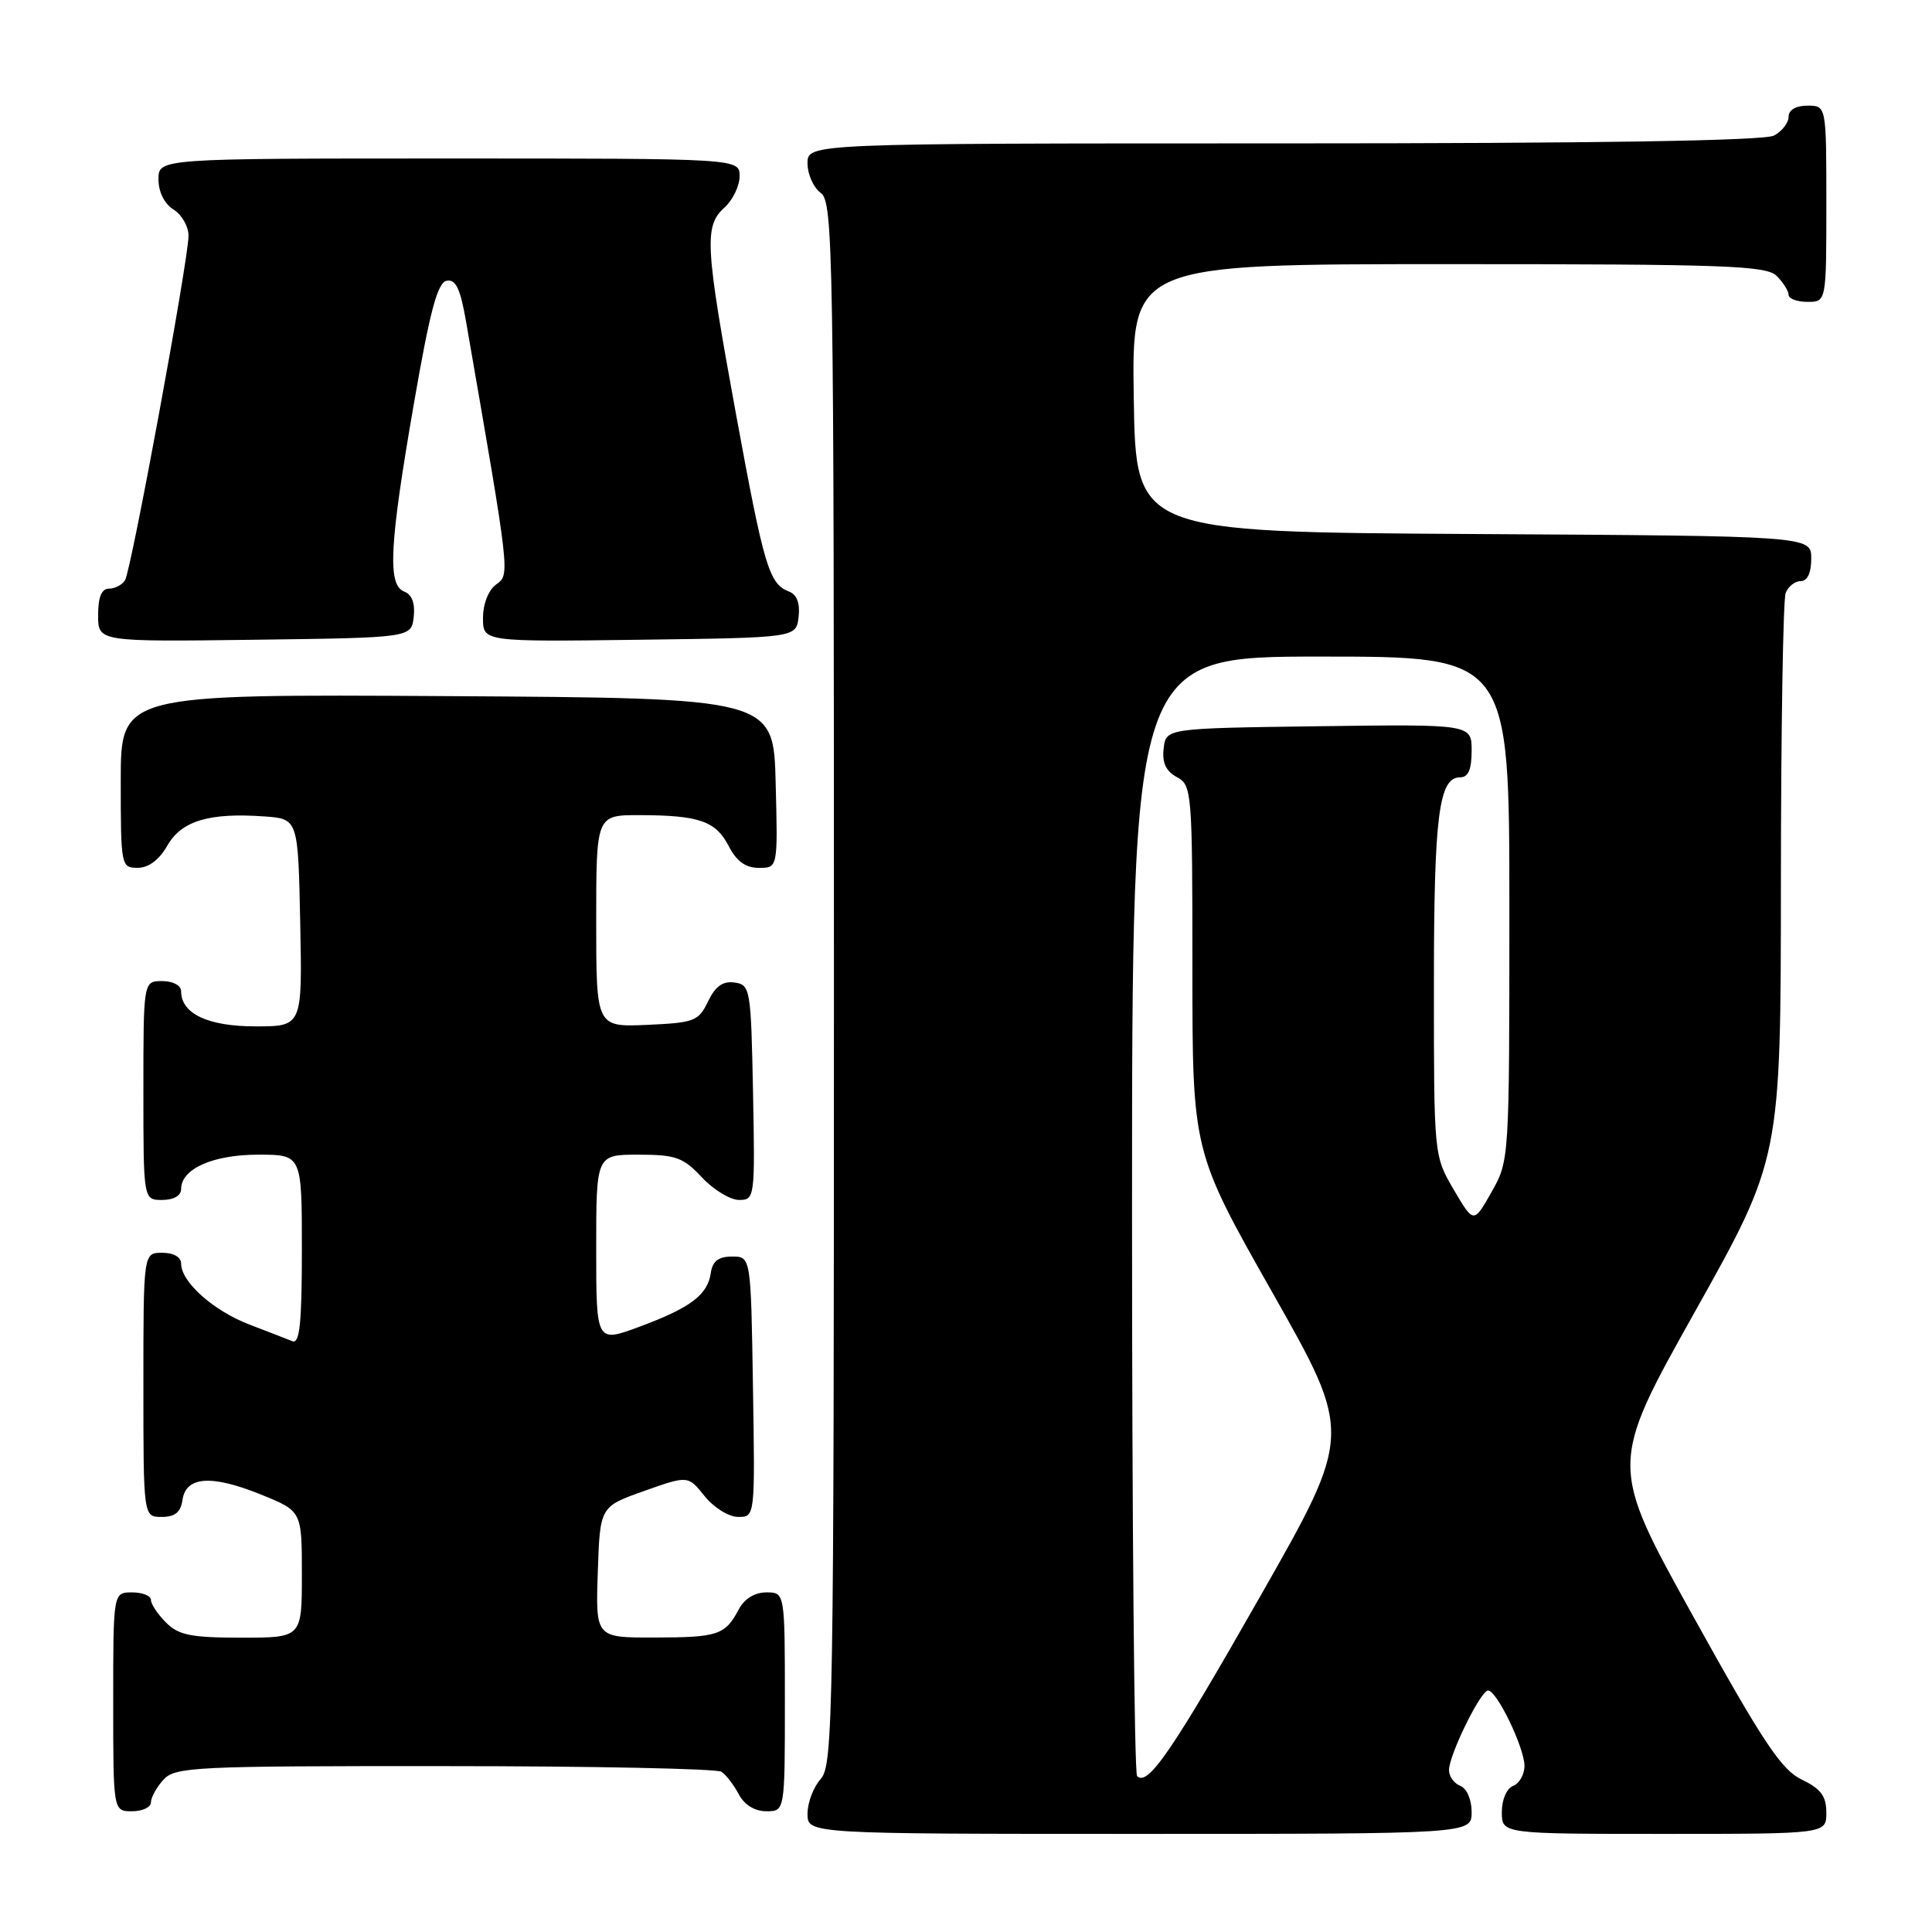 <?xml version="1.0" encoding="UTF-8" standalone="no"?>
<!DOCTYPE svg PUBLIC "-//W3C//DTD SVG 1.1//EN" "http://www.w3.org/Graphics/SVG/1.1/DTD/svg11.dtd" >
<svg xmlns="http://www.w3.org/2000/svg" xmlns:xlink="http://www.w3.org/1999/xlink" version="1.1" viewBox="0 0 256 256">
 <g >
 <path fill="currentColor"
d=" M 195.00 240.11 C 195.00 238.46 194.36 236.97 193.50 236.64 C 192.68 236.32 192.00 235.39 192.00 234.56 C 192.00 232.55 196.19 224.00 197.18 224.00 C 198.34 224.00 202.00 231.60 202.00 233.99 C 202.00 235.13 201.32 236.32 200.50 236.64 C 199.64 236.97 199.00 238.46 199.00 240.11 C 199.00 243.00 199.00 243.00 220.50 243.00 C 242.00 243.00 242.00 243.00 242.00 240.19 C 242.00 238.00 241.28 237.03 238.75 235.81 C 236.05 234.52 233.63 230.89 224.36 214.18 C 213.22 194.10 213.22 194.10 224.59 173.80 C 235.96 153.50 235.96 153.50 235.98 116.83 C 235.99 96.66 236.27 79.45 236.61 78.58 C 236.94 77.71 237.84 77.00 238.61 77.00 C 239.49 77.00 240.00 75.90 240.00 74.01 C 240.00 71.02 240.00 71.02 195.25 70.76 C 150.50 70.50 150.50 70.50 150.23 52.75 C 149.95 35.00 149.95 35.00 191.91 35.00 C 228.71 35.00 234.05 35.19 235.43 36.57 C 236.29 37.44 237.00 38.56 237.00 39.07 C 237.00 39.58 238.12 40.00 239.50 40.00 C 242.00 40.00 242.00 40.00 242.00 27.00 C 242.00 14.00 242.00 14.00 239.50 14.00 C 237.97 14.00 237.00 14.57 237.00 15.46 C 237.00 16.27 236.13 17.40 235.07 17.96 C 233.79 18.65 211.63 19.00 170.07 19.00 C 107.00 19.00 107.00 19.00 107.00 21.64 C 107.00 23.09 107.79 24.86 108.75 25.56 C 110.40 26.76 110.50 32.92 110.50 130.31 C 110.50 227.46 110.39 233.91 108.75 235.72 C 107.79 236.79 107.00 238.86 107.00 240.33 C 107.00 243.00 107.00 243.00 151.00 243.00 C 195.00 243.00 195.00 243.00 195.00 240.11 Z  M 20.00 238.83 C 20.00 238.18 20.74 236.83 21.65 235.83 C 23.20 234.12 25.68 234.00 58.90 234.02 C 78.48 234.02 95.00 234.36 95.60 234.77 C 96.21 235.17 97.23 236.51 97.89 237.75 C 98.63 239.15 100.00 240.00 101.54 240.00 C 104.00 240.00 104.00 240.00 104.00 225.50 C 104.00 211.00 104.00 211.00 101.54 211.00 C 100.00 211.00 98.63 211.85 97.89 213.25 C 96.09 216.65 95.14 216.97 86.71 216.98 C 78.92 217.00 78.92 217.00 79.21 208.32 C 79.50 199.64 79.50 199.64 85.33 197.57 C 91.17 195.50 91.17 195.50 93.37 198.25 C 94.59 199.77 96.57 201.00 97.81 201.00 C 100.05 201.00 100.05 201.00 99.77 183.75 C 99.50 166.50 99.50 166.50 97.00 166.50 C 95.21 166.50 94.41 167.11 94.19 168.65 C 93.78 171.57 91.52 173.28 84.75 175.79 C 79.00 177.93 79.00 177.93 79.00 165.47 C 79.00 153.00 79.00 153.00 84.60 153.00 C 89.53 153.00 90.53 153.36 93.00 156.00 C 94.54 157.65 96.76 159.00 97.93 159.00 C 100.01 159.00 100.05 158.70 99.78 144.75 C 99.51 130.99 99.42 130.49 97.33 130.19 C 95.78 129.97 94.79 130.68 93.82 132.69 C 92.57 135.31 92.02 135.52 85.74 135.80 C 79.00 136.09 79.00 136.09 79.00 122.05 C 79.00 108.00 79.00 108.00 84.75 108.01 C 92.66 108.03 94.84 108.79 96.57 112.13 C 97.60 114.13 98.81 115.00 100.56 115.00 C 103.07 115.00 103.07 115.00 102.78 103.75 C 102.50 92.50 102.50 92.50 59.25 92.24 C 16.00 91.98 16.00 91.98 16.00 103.49 C 16.00 114.76 16.05 115.00 18.25 114.99 C 19.69 114.99 21.10 113.93 22.17 112.05 C 24.04 108.77 27.71 107.66 35.02 108.18 C 39.50 108.50 39.50 108.50 39.78 122.25 C 40.06 136.00 40.06 136.00 33.86 136.00 C 27.55 136.00 24.00 134.32 24.00 131.35 C 24.00 130.58 22.93 130.00 21.50 130.00 C 19.00 130.00 19.00 130.00 19.00 144.50 C 19.00 159.00 19.00 159.00 21.50 159.00 C 23.01 159.00 24.00 158.43 24.00 157.56 C 24.00 154.87 28.21 153.00 34.22 153.00 C 40.00 153.00 40.00 153.00 40.00 165.61 C 40.00 175.29 39.71 178.10 38.75 177.72 C 38.06 177.44 35.48 176.44 33.00 175.49 C 28.25 173.66 24.00 169.86 24.00 167.44 C 24.00 166.57 23.01 166.00 21.50 166.00 C 19.00 166.00 19.00 166.00 19.00 183.50 C 19.00 201.00 19.00 201.00 21.43 201.00 C 23.19 201.00 23.95 200.38 24.18 198.75 C 24.63 195.61 28.04 195.38 34.59 198.04 C 40.00 200.23 40.00 200.23 40.00 208.62 C 40.00 217.00 40.00 217.00 32.00 217.00 C 25.33 217.00 23.67 216.67 22.00 215.00 C 20.90 213.90 20.00 212.55 20.00 212.00 C 20.00 211.45 18.88 211.00 17.50 211.00 C 15.00 211.00 15.00 211.00 15.00 225.50 C 15.00 240.00 15.00 240.00 17.50 240.00 C 18.88 240.00 20.00 239.47 20.00 238.83 Z  M 54.82 81.74 C 55.02 79.95 54.59 78.78 53.57 78.39 C 51.32 77.53 51.59 72.25 54.84 53.50 C 56.97 41.19 57.97 37.44 59.19 37.20 C 60.40 36.97 61.01 38.27 61.77 42.70 C 67.64 76.51 67.59 76.09 65.74 77.45 C 64.72 78.19 64.00 80.03 64.00 81.88 C 64.00 85.04 64.00 85.04 84.75 84.77 C 105.50 84.50 105.50 84.50 105.82 81.74 C 106.03 79.93 105.59 78.78 104.54 78.38 C 101.91 77.37 101.24 75.13 97.54 54.96 C 93.42 32.46 93.28 29.96 96.00 27.50 C 97.10 26.50 98.00 24.63 98.00 23.35 C 98.00 21.00 98.00 21.00 59.50 21.00 C 21.00 21.00 21.00 21.00 21.00 23.76 C 21.00 25.44 21.78 27.01 23.00 27.77 C 24.10 28.45 24.99 30.03 24.98 31.26 C 24.95 34.54 17.39 75.56 16.57 76.88 C 16.19 77.50 15.23 78.00 14.44 78.00 C 13.46 78.00 13.00 79.12 13.00 81.52 C 13.00 85.04 13.00 85.04 33.75 84.77 C 54.50 84.50 54.50 84.50 54.82 81.74 Z  M 150.67 235.34 C 150.30 234.97 150.00 201.44 150.00 160.83 C 150.00 87.00 150.00 87.00 175.00 87.00 C 200.00 87.00 200.00 87.00 200.00 120.40 C 200.00 153.68 199.99 153.81 197.63 157.96 C 195.27 162.13 195.27 162.13 192.63 157.64 C 190.00 153.14 190.00 153.14 190.00 130.64 C 190.00 108.07 190.64 103.00 193.48 103.00 C 194.55 103.00 195.00 101.97 195.00 99.48 C 195.00 95.96 195.00 95.96 174.75 96.23 C 154.50 96.50 154.50 96.50 154.19 99.18 C 153.97 101.07 154.49 102.19 155.94 102.97 C 157.93 104.03 158.00 104.86 158.00 128.32 C 158.00 152.56 158.00 152.56 168.61 171.29 C 179.22 190.02 179.22 190.02 167.05 211.41 C 155.30 232.06 152.09 236.76 150.67 235.34 Z "/>
</g>
</svg>